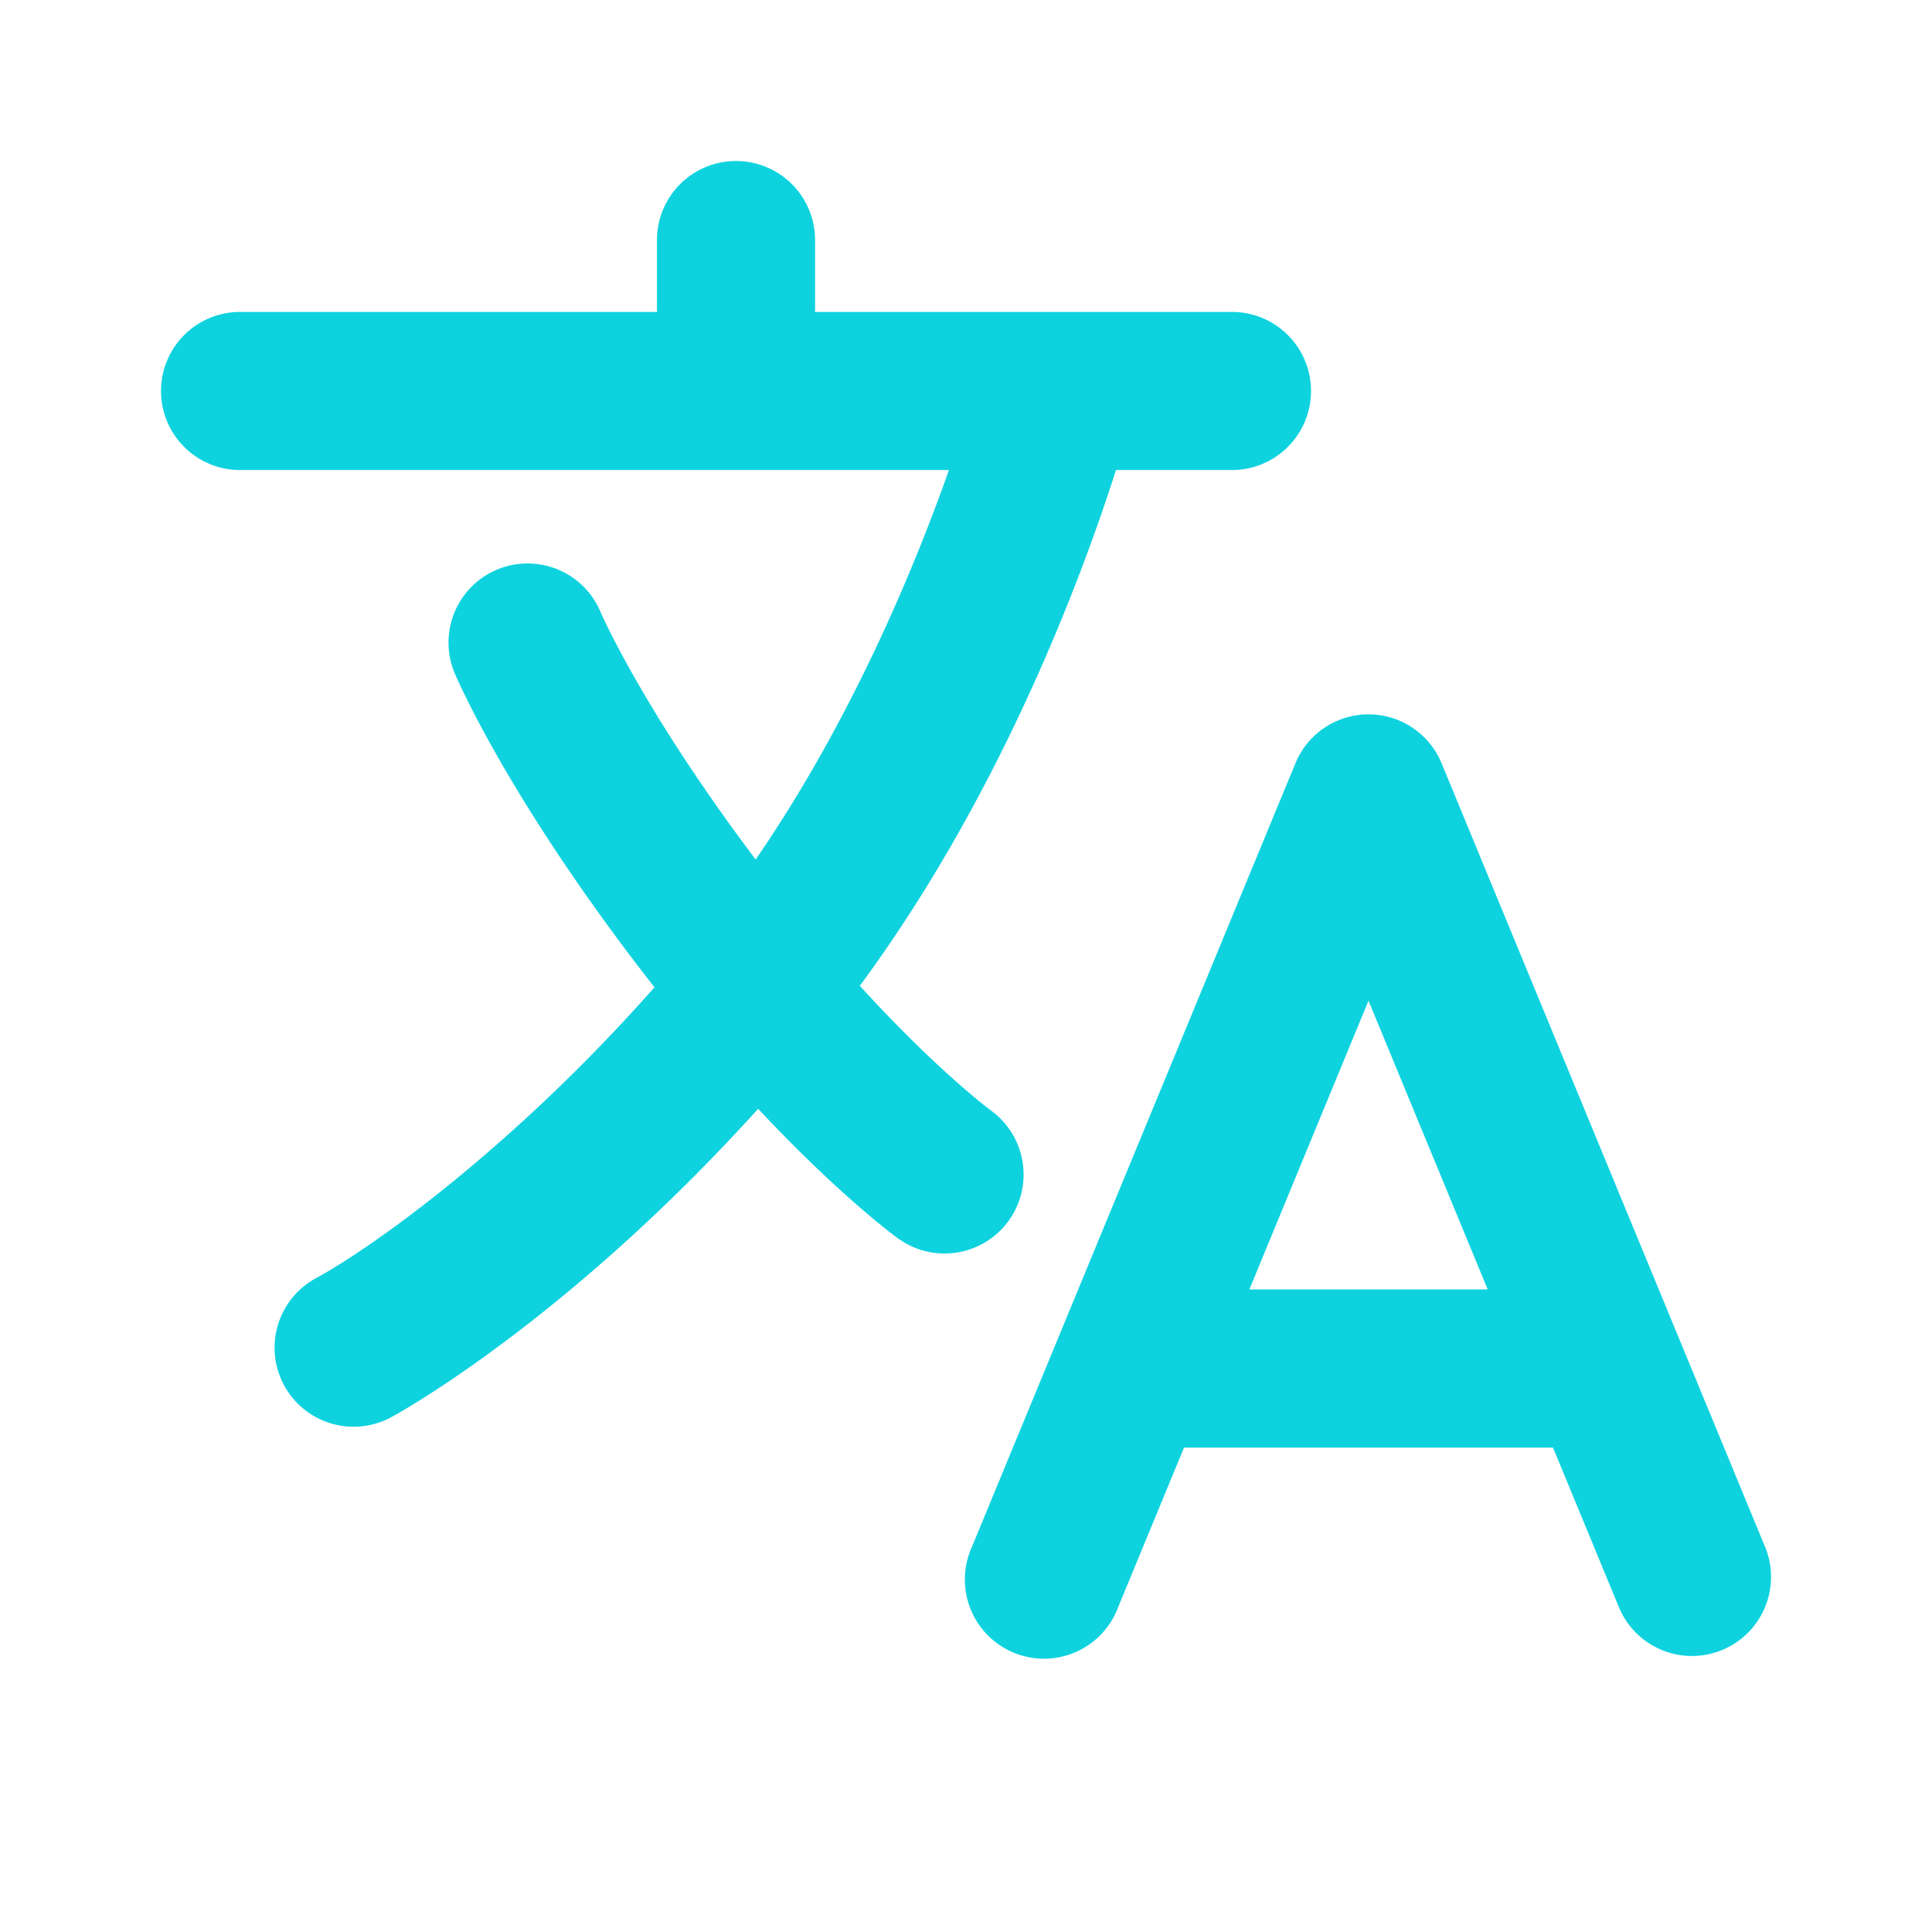 <svg width="24" height="24" fill="none" xmlns="http://www.w3.org/2000/svg"><path d="M21.926 19.215l-4.018-9.733a.982.982 0 00-1.816 0l-4.018 9.733a.983.983 0 101.816.75l.818-1.982h4.584l.818 1.981a.982.982 0 101.816-.75zm-6.406-3.197L17 12.431l1.481 3.587H15.52zM12.529 15.166a.982.982 0 00-.218-1.37c-.01-.007-.67-.497-1.63-1.55 1.77-2.397 2.773-5.124 3.182-6.407h1.441a.982.982 0 000-1.964h-5.179v-.893a.982.982 0 10-1.964 0v.893H2.982a.982.982 0 100 1.964h8.806c-.425 1.204-1.207 3.103-2.401 4.838-1.402-1.86-1.923-3.065-1.927-3.075a.982.982 0 00-1.812.76c.026.061.65 1.528 2.36 3.746l.122.157c-1.752 1.98-3.47 3.208-4.19 3.605a.982.982 0 10.94 1.724c.097-.053 2.17-1.2 4.538-3.82 1.006 1.074 1.697 1.581 1.738 1.61a.983.983 0 001.373-.218z" fill="#0ED3DF"/></svg>